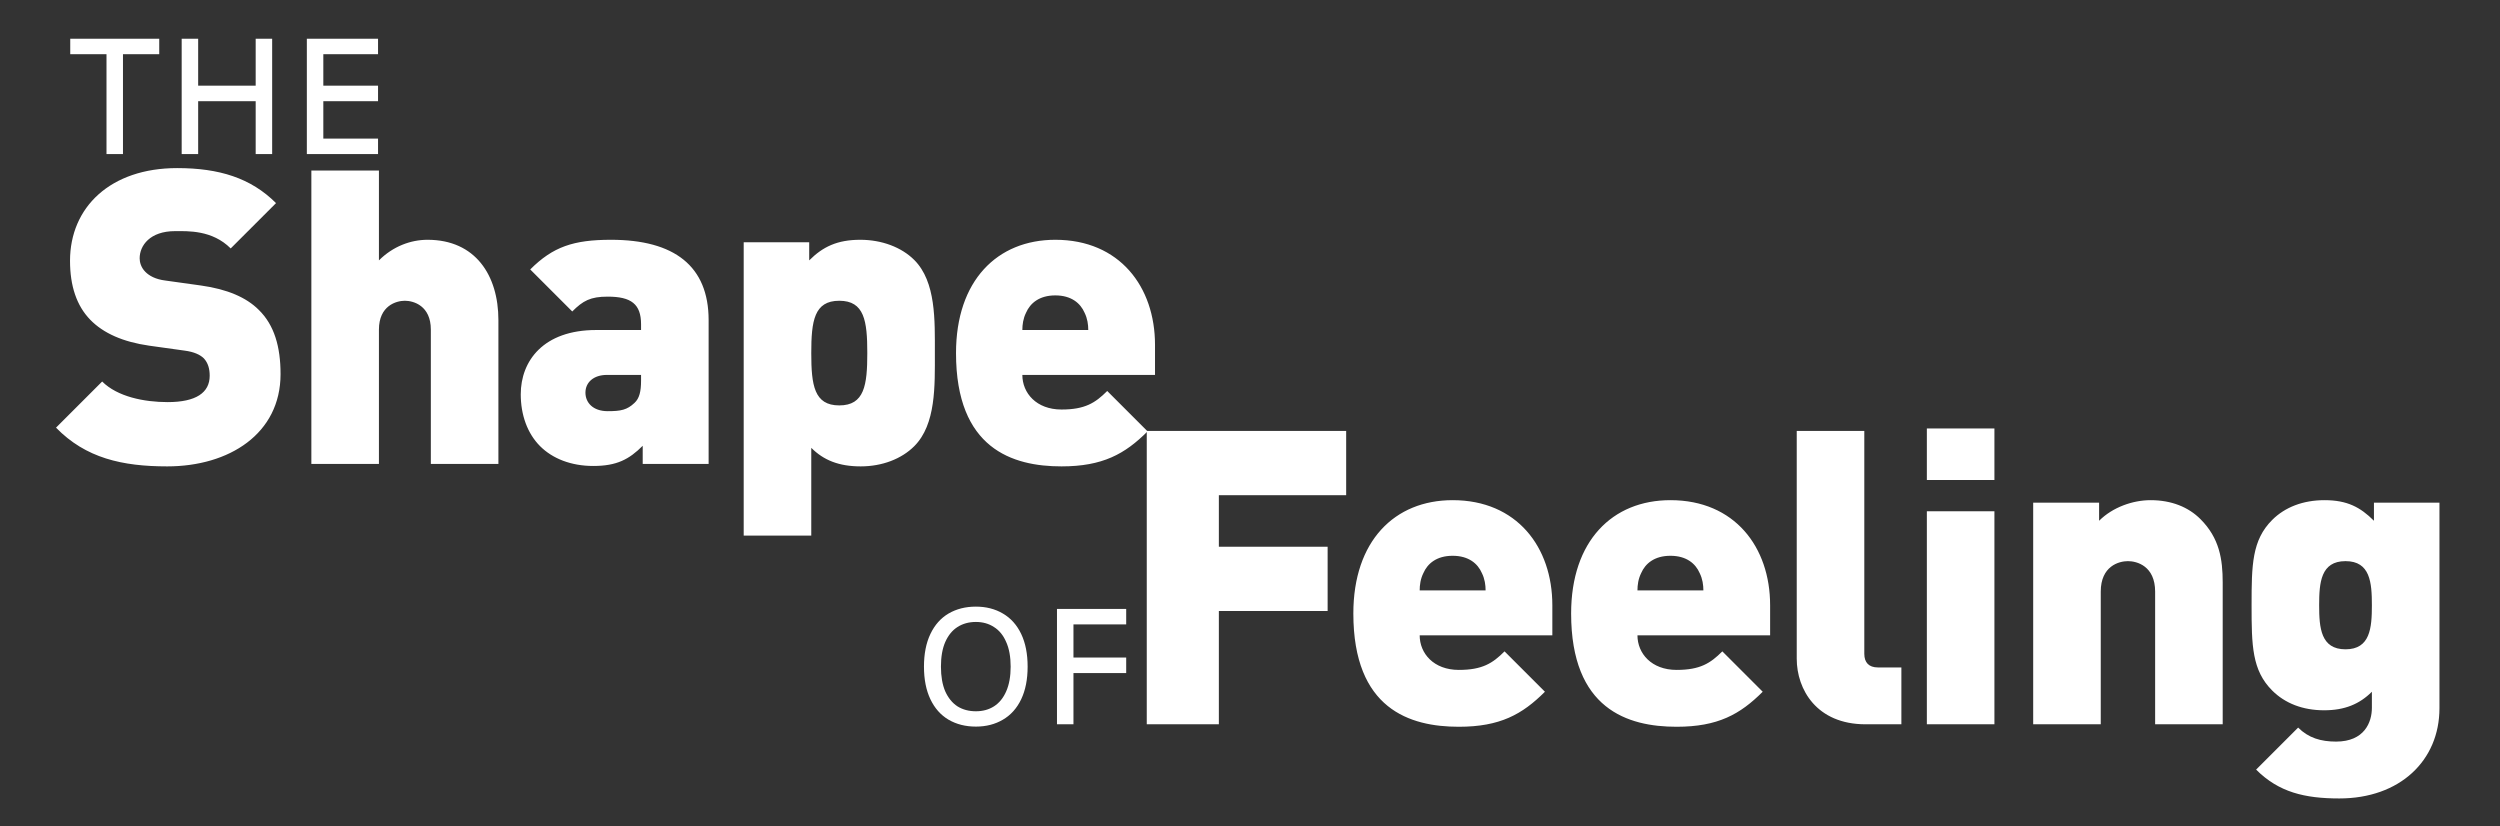 <svg width="3034" height="1003" viewBox="0 0 3034 1003" fill="none" xmlns="http://www.w3.org/2000/svg">
<rect x="0" y="0" width="3034" height="1003" fill="#333333" stroke="none"/>
<g clip-path="url(#clip0_4_298)">
<path d="M1633.71 601H1479.21V663.5H1611.21V741.5H1479.21V879H1391.71V523H1633.71V601ZM1883.92 771H1722.92C1722.92 793 1739.92 813 1770.42 813C1798.92 813 1811.42 805 1825.92 790.5L1874.92 839.5C1847.42 867 1820.42 882 1770.42 882C1710.92 882 1642.42 860.5 1642.42 744.5C1642.42 656.5 1692.42 607 1762.92 607C1840.92 607 1883.92 664 1883.92 734.5V771ZM1802.92 716.5C1802.92 710 1801.92 702.5 1798.42 695.5C1793.42 684 1782.42 674.5 1762.92 674.5C1743.42 674.5 1732.42 684 1727.42 695.5C1723.92 702.5 1722.92 710 1722.92 716.5H1802.92ZM2148.22 771H1987.22C1987.22 793 2004.22 813 2034.72 813C2063.22 813 2075.72 805 2090.22 790.5L2139.22 839.5C2111.72 867 2084.72 882 2034.72 882C1975.22 882 1906.72 860.5 1906.72 744.5C1906.72 656.5 1956.72 607 2027.22 607C2105.22 607 2148.22 664 2148.22 734.5V771ZM2067.22 716.5C2067.22 710 2066.22 702.5 2062.72 695.5C2057.72 684 2046.72 674.5 2027.22 674.5C2007.72 674.5 1996.72 684 1991.72 695.5C1988.22 702.5 1987.22 710 1987.22 716.5H2067.22ZM2307.52 879H2264.02C2204.52 879 2180.52 836.5 2180.52 799.5V523H2262.52V793.5C2262.52 804 2268.02 810 2279.02 810H2307.52V879ZM2420.43 582.5H2338.43V520H2420.43V582.5ZM2420.43 879H2338.43V620.5H2420.43V879ZM2697.47 879H2615.47V718C2615.47 687 2593.47 681 2582.47 681C2571.47 681 2549.47 687 2549.47 718V879H2467.47V610H2547.47V632C2563.97 615.5 2588.47 607 2609.97 607C2635.47 607 2655.97 615.5 2670.47 630C2693.47 653 2697.47 678.5 2697.47 707V879ZM2960.52 859.5C2960.52 923 2912.52 969 2839.02 969C2797.02 969 2765.52 961.5 2738.02 934L2789.02 883C2801.52 895.5 2816.52 900 2835.02 900C2869.52 900 2878.52 876.5 2878.52 859V839.5C2863.52 854.5 2845.52 862 2820.52 862C2794.52 862 2773.02 853.5 2757.52 838C2733.02 813.5 2732.52 783.5 2732.52 734.5C2732.52 685.5 2733.02 655.5 2757.52 631C2773.02 615.5 2795.02 607 2821.02 607C2848.52 607 2864.52 615.5 2881.02 632V610H2960.52V859.5ZM2878.52 734.5C2878.52 707 2876.52 681 2846.52 681C2816.52 681 2814.52 707 2814.52 734.5C2814.52 762 2816.52 788 2846.52 788C2876.52 788 2878.52 762 2878.52 734.5Z" fill="white"/>
<path d="M340.48 454C340.48 526.5 277.98 566 202.98 566C148.48 566 103.98 556 67.981 519L123.98 463C142.48 481.5 174.98 488 203.48 488C237.98 488 254.48 476.5 254.48 456C254.48 447.5 252.48 440.5 247.48 435C242.98 430.5 235.48 427 223.98 425.5L180.98 419.5C149.48 415 125.48 404.5 109.48 388C92.981 371 84.981 347 84.981 316.5C84.981 251.5 133.98 204 214.98 204C265.98 204 304.48 216 334.98 246.5L279.98 301.5C257.48 279 227.98 280.5 212.48 280.5C181.98 280.5 169.48 298 169.48 313.5C169.48 318 170.98 324.5 176.48 330C180.98 334.5 188.48 339 200.98 340.5L243.98 346.5C275.98 351 298.98 361 313.98 376C332.98 394.5 340.48 421 340.48 454ZM604.867 563H522.867V400C522.867 371 501.867 365 491.367 365C480.867 365 459.867 371 459.867 400V563H377.867V207H459.867V316C476.867 299 498.367 291 518.867 291C576.867 291 604.867 334 604.867 388.5V563ZM859.988 563H779.988V541C763.488 557.5 748.488 565.5 719.988 565.5C692.988 565.5 670.488 556.5 655.488 541.5C639.988 526 631.988 503.5 631.988 478.5C631.988 438 659.488 400.5 723.488 400.5H777.988V393.5C777.988 369 765.988 360 737.488 360C716.488 360 707.488 365 694.488 378L643.488 327C670.988 299.5 695.988 291 741.488 291C818.488 291 859.988 323 859.988 388.5V563ZM777.988 462V455H736.488C720.488 455 710.488 464 710.488 476.5C710.488 488.5 719.488 499 737.488 499C753.488 499 760.988 497.5 769.988 489C775.988 483.5 777.988 475 777.988 462ZM1134.55 428.5C1134.55 468 1136.05 515 1109.55 541.5C1094.05 557 1070.55 566 1044.55 566C1018.05 566 999.555 558.5 984.555 543.5V650H902.555V294H982.055V316C998.555 299.5 1016.05 291 1044.05 291C1070.05 291 1094.05 300 1109.55 315.5C1136.05 342 1134.55 389 1134.55 428.5ZM1052.55 428.5C1052.55 389.5 1049.05 365 1018.55 365C988.055 365 984.555 389.5 984.555 428.5C984.555 467.5 988.055 492 1018.55 492C1049.05 492 1052.55 467.5 1052.55 428.5ZM1401.72 455H1240.72C1240.72 477 1257.72 497 1288.22 497C1316.72 497 1329.22 489 1343.72 474.5L1392.72 523.5C1365.22 551 1338.22 566 1288.22 566C1228.72 566 1160.22 544.5 1160.22 428.5C1160.22 340.5 1210.22 291 1280.72 291C1358.72 291 1401.72 348 1401.72 418.5V455ZM1320.72 400.5C1320.72 394 1319.72 386.5 1316.22 379.5C1311.22 368 1300.22 358.5 1280.72 358.5C1261.22 358.5 1250.22 368 1245.22 379.5C1241.72 386.5 1240.72 394 1240.72 400.5H1320.72Z" fill="white"/>
<path d="M129.245 62.4H149.245V187H129.245V62.4ZM85.245 47H193.245V65.8H85.245V47ZM310.288 47H330.288V187H310.288V47ZM220.488 47H240.488V187H220.488V47ZM231.088 104H320.488V122.8H231.088V104ZM372.387 47H458.787V65.8H385.587L392.387 58.8V175.2L385.587 168.2H458.787V187H372.387V47ZM384.187 104H458.787V122.8H384.187V104Z" fill="white"/>
<path d="M1184.33 881.8C1171.79 881.8 1160.73 879 1151.13 873.4C1141.66 867.8 1134.33 859.533 1129.13 848.6C1123.93 837.667 1121.33 824.467 1121.33 809C1121.33 793.533 1123.93 780.333 1129.13 769.4C1134.33 758.467 1141.66 750.2 1151.13 744.6C1160.73 739 1171.79 736.2 1184.33 736.2C1196.73 736.2 1207.66 739 1217.13 744.6C1226.73 750.2 1234.13 758.467 1239.33 769.4C1244.53 780.333 1247.13 793.533 1247.13 809C1247.13 824.467 1244.53 837.667 1239.33 848.6C1234.13 859.533 1226.73 867.8 1217.13 873.4C1207.66 879 1196.73 881.8 1184.33 881.8ZM1184.33 863.2C1192.73 863.2 1200.06 861.2 1206.33 857.2C1212.73 853.067 1217.66 847 1221.13 839C1224.73 830.867 1226.53 820.867 1226.53 809C1226.53 797.133 1224.73 787.2 1221.13 779.2C1217.66 771.067 1212.73 765 1206.33 761C1200.06 756.867 1192.73 754.8 1184.33 754.8C1175.79 754.8 1168.33 756.867 1161.93 761C1155.66 765 1150.73 771.067 1147.13 779.2C1143.66 787.2 1141.93 797.133 1141.93 809C1141.93 820.867 1143.66 830.867 1147.13 839C1150.73 847 1155.66 853.067 1161.93 857.2C1168.33 861.2 1175.79 863.2 1184.33 863.2ZM1282.75 739H1366.75V757.8H1295.95L1302.75 750.8V879H1282.75V739ZM1296.15 798H1366.75V816.8H1296.15V798Z" fill="white"/>
</g>
<defs>
<clipPath id="clip0_4_298">
<rect width="3034" height="1003" fill="white"/>
</clipPath>
</defs>
</svg>
